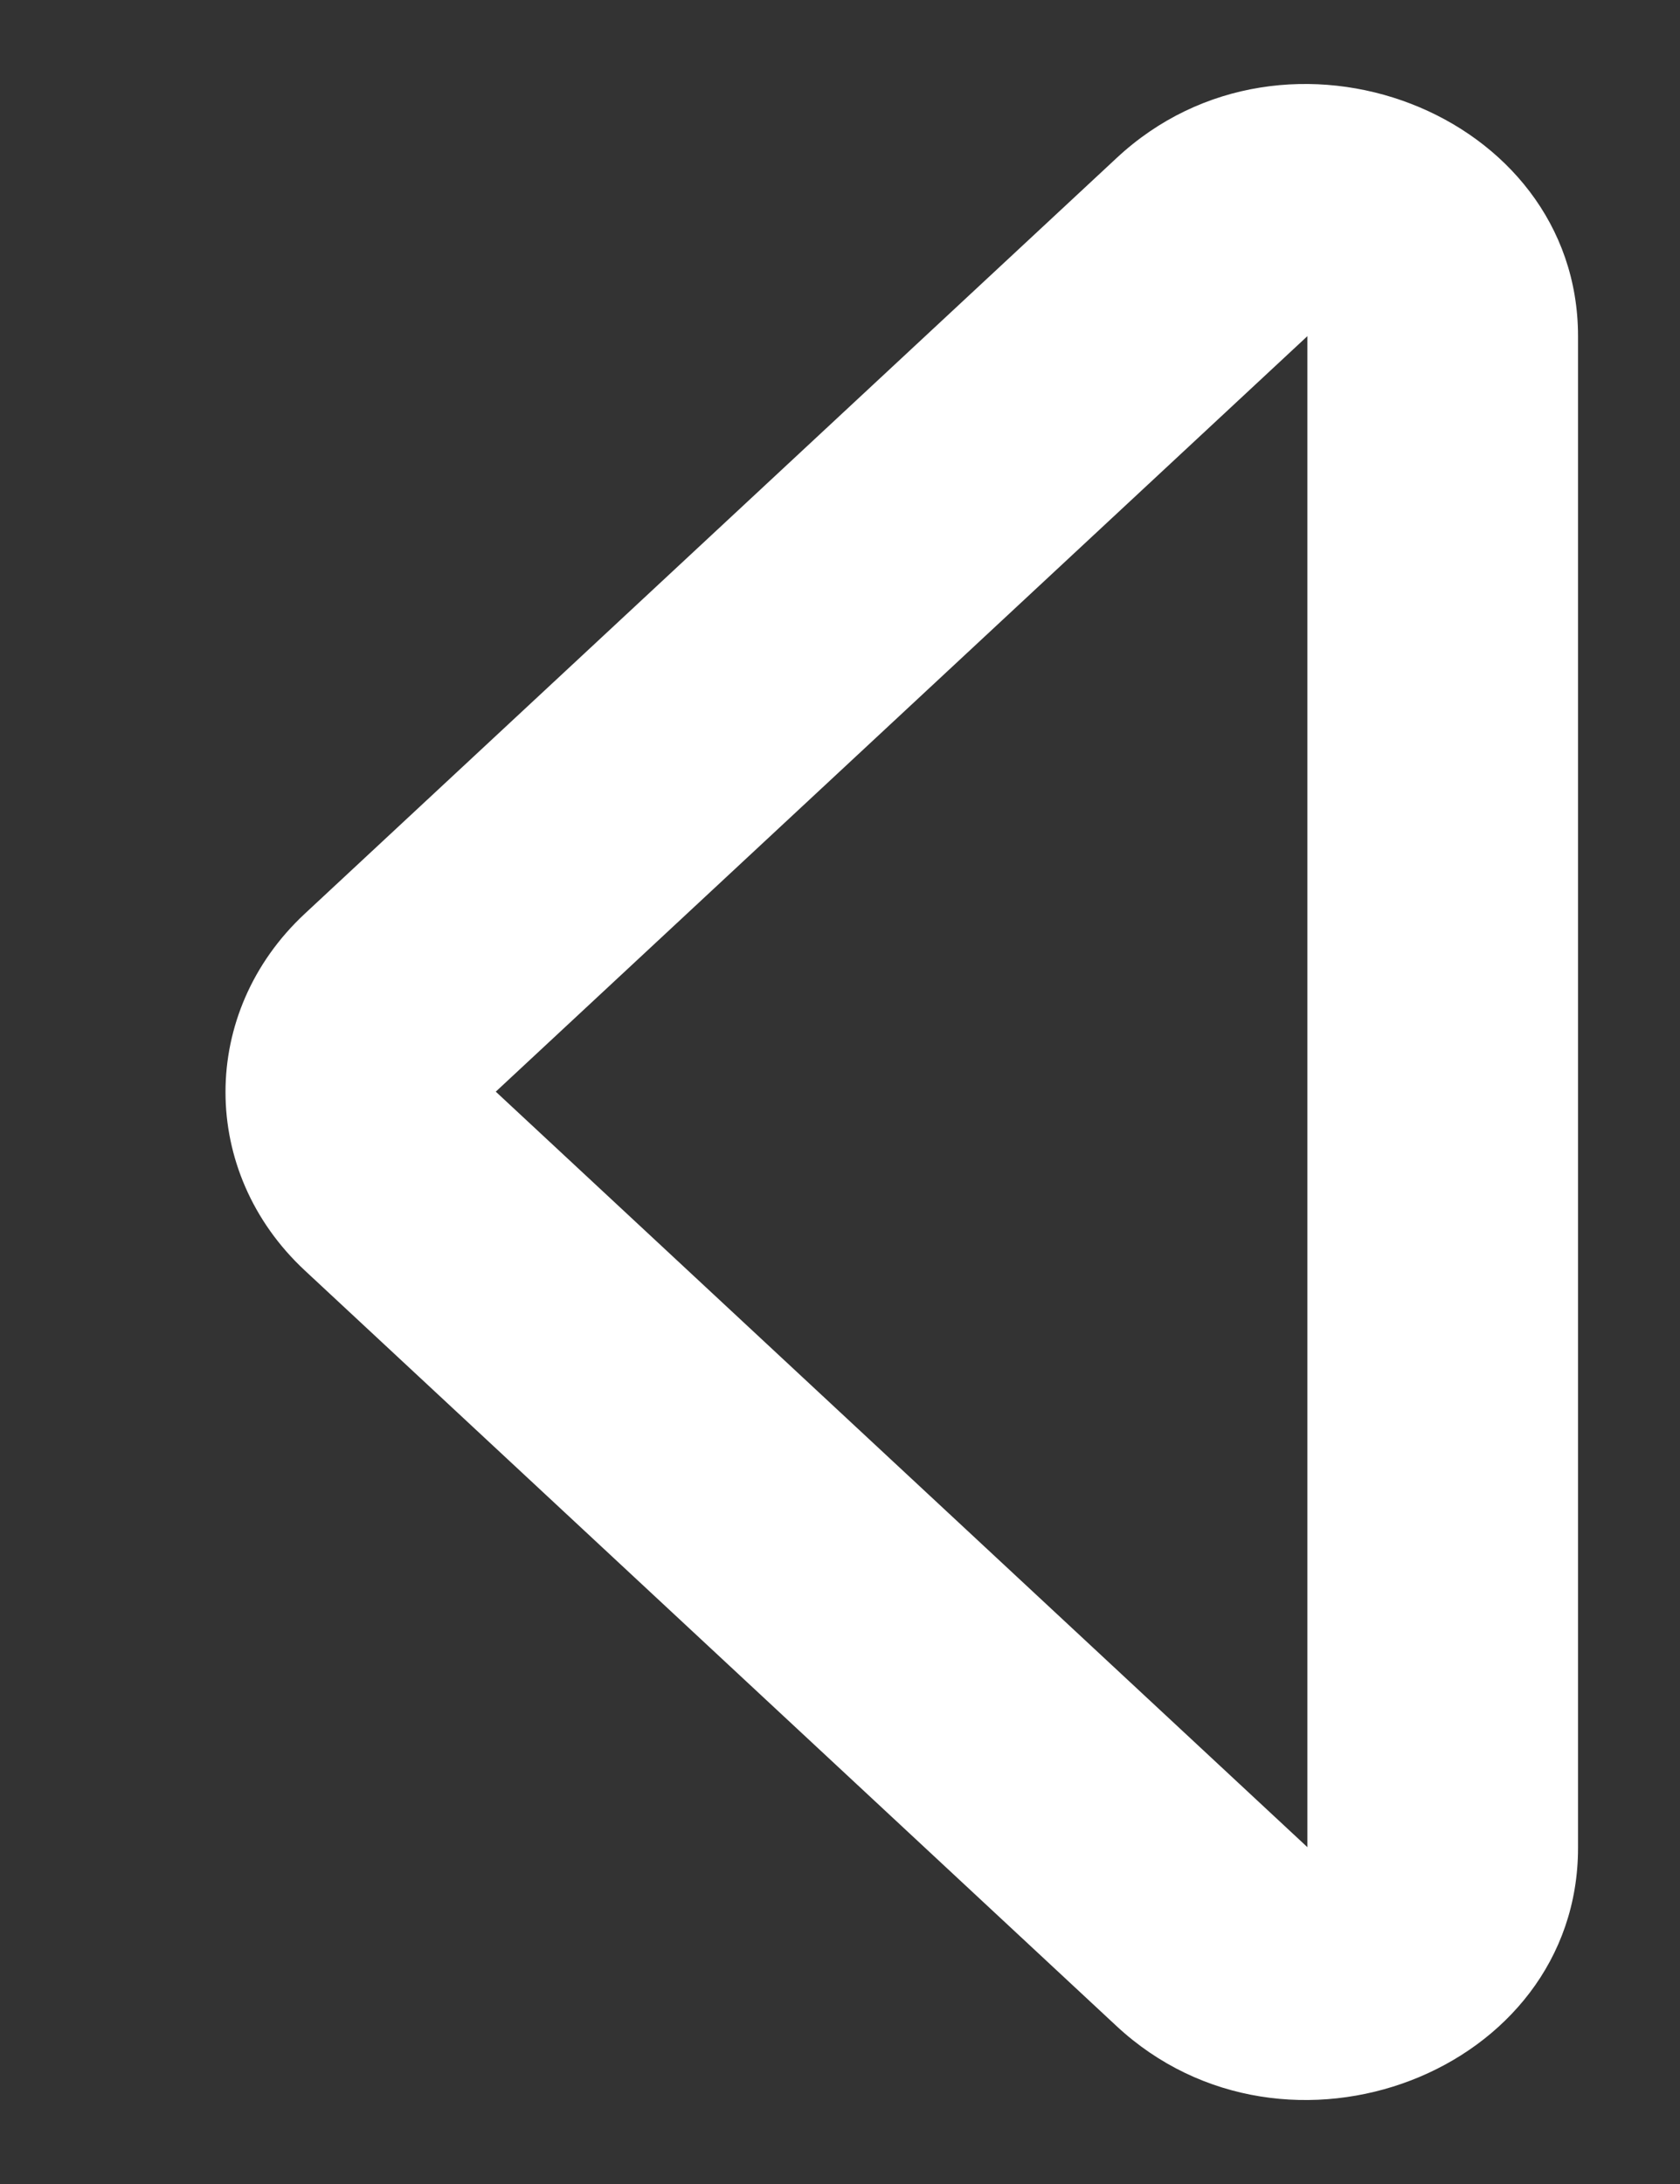 <svg width="10" height="13" viewBox="0 0 10 13" fill="none" xmlns="http://www.w3.org/2000/svg">
<rect x="0" y="0" width="10" height="13" fill="#333333" stroke="none"/>
<g clip-path="url(#clip0_58_2)">
<path d="M7.782 10.995L2.951 6.498L7.782 2.001L7.782 10.995ZM9.393 2.001C9.393 0.67 7.656 -0.004 6.645 0.942L1.814 5.439C1.185 6.025 1.185 6.976 1.814 7.562L6.645 12.059C7.656 13.001 9.393 12.335 9.393 11L9.393 2.001Z" fill="white"/>
</g>
<defs>
<clipPath id="clip0_58_2">
<rect width="12" height="9" fill="white" transform="translate(9.5 0.5) rotate(90)"/>
</clipPath>
</defs>
</svg>
